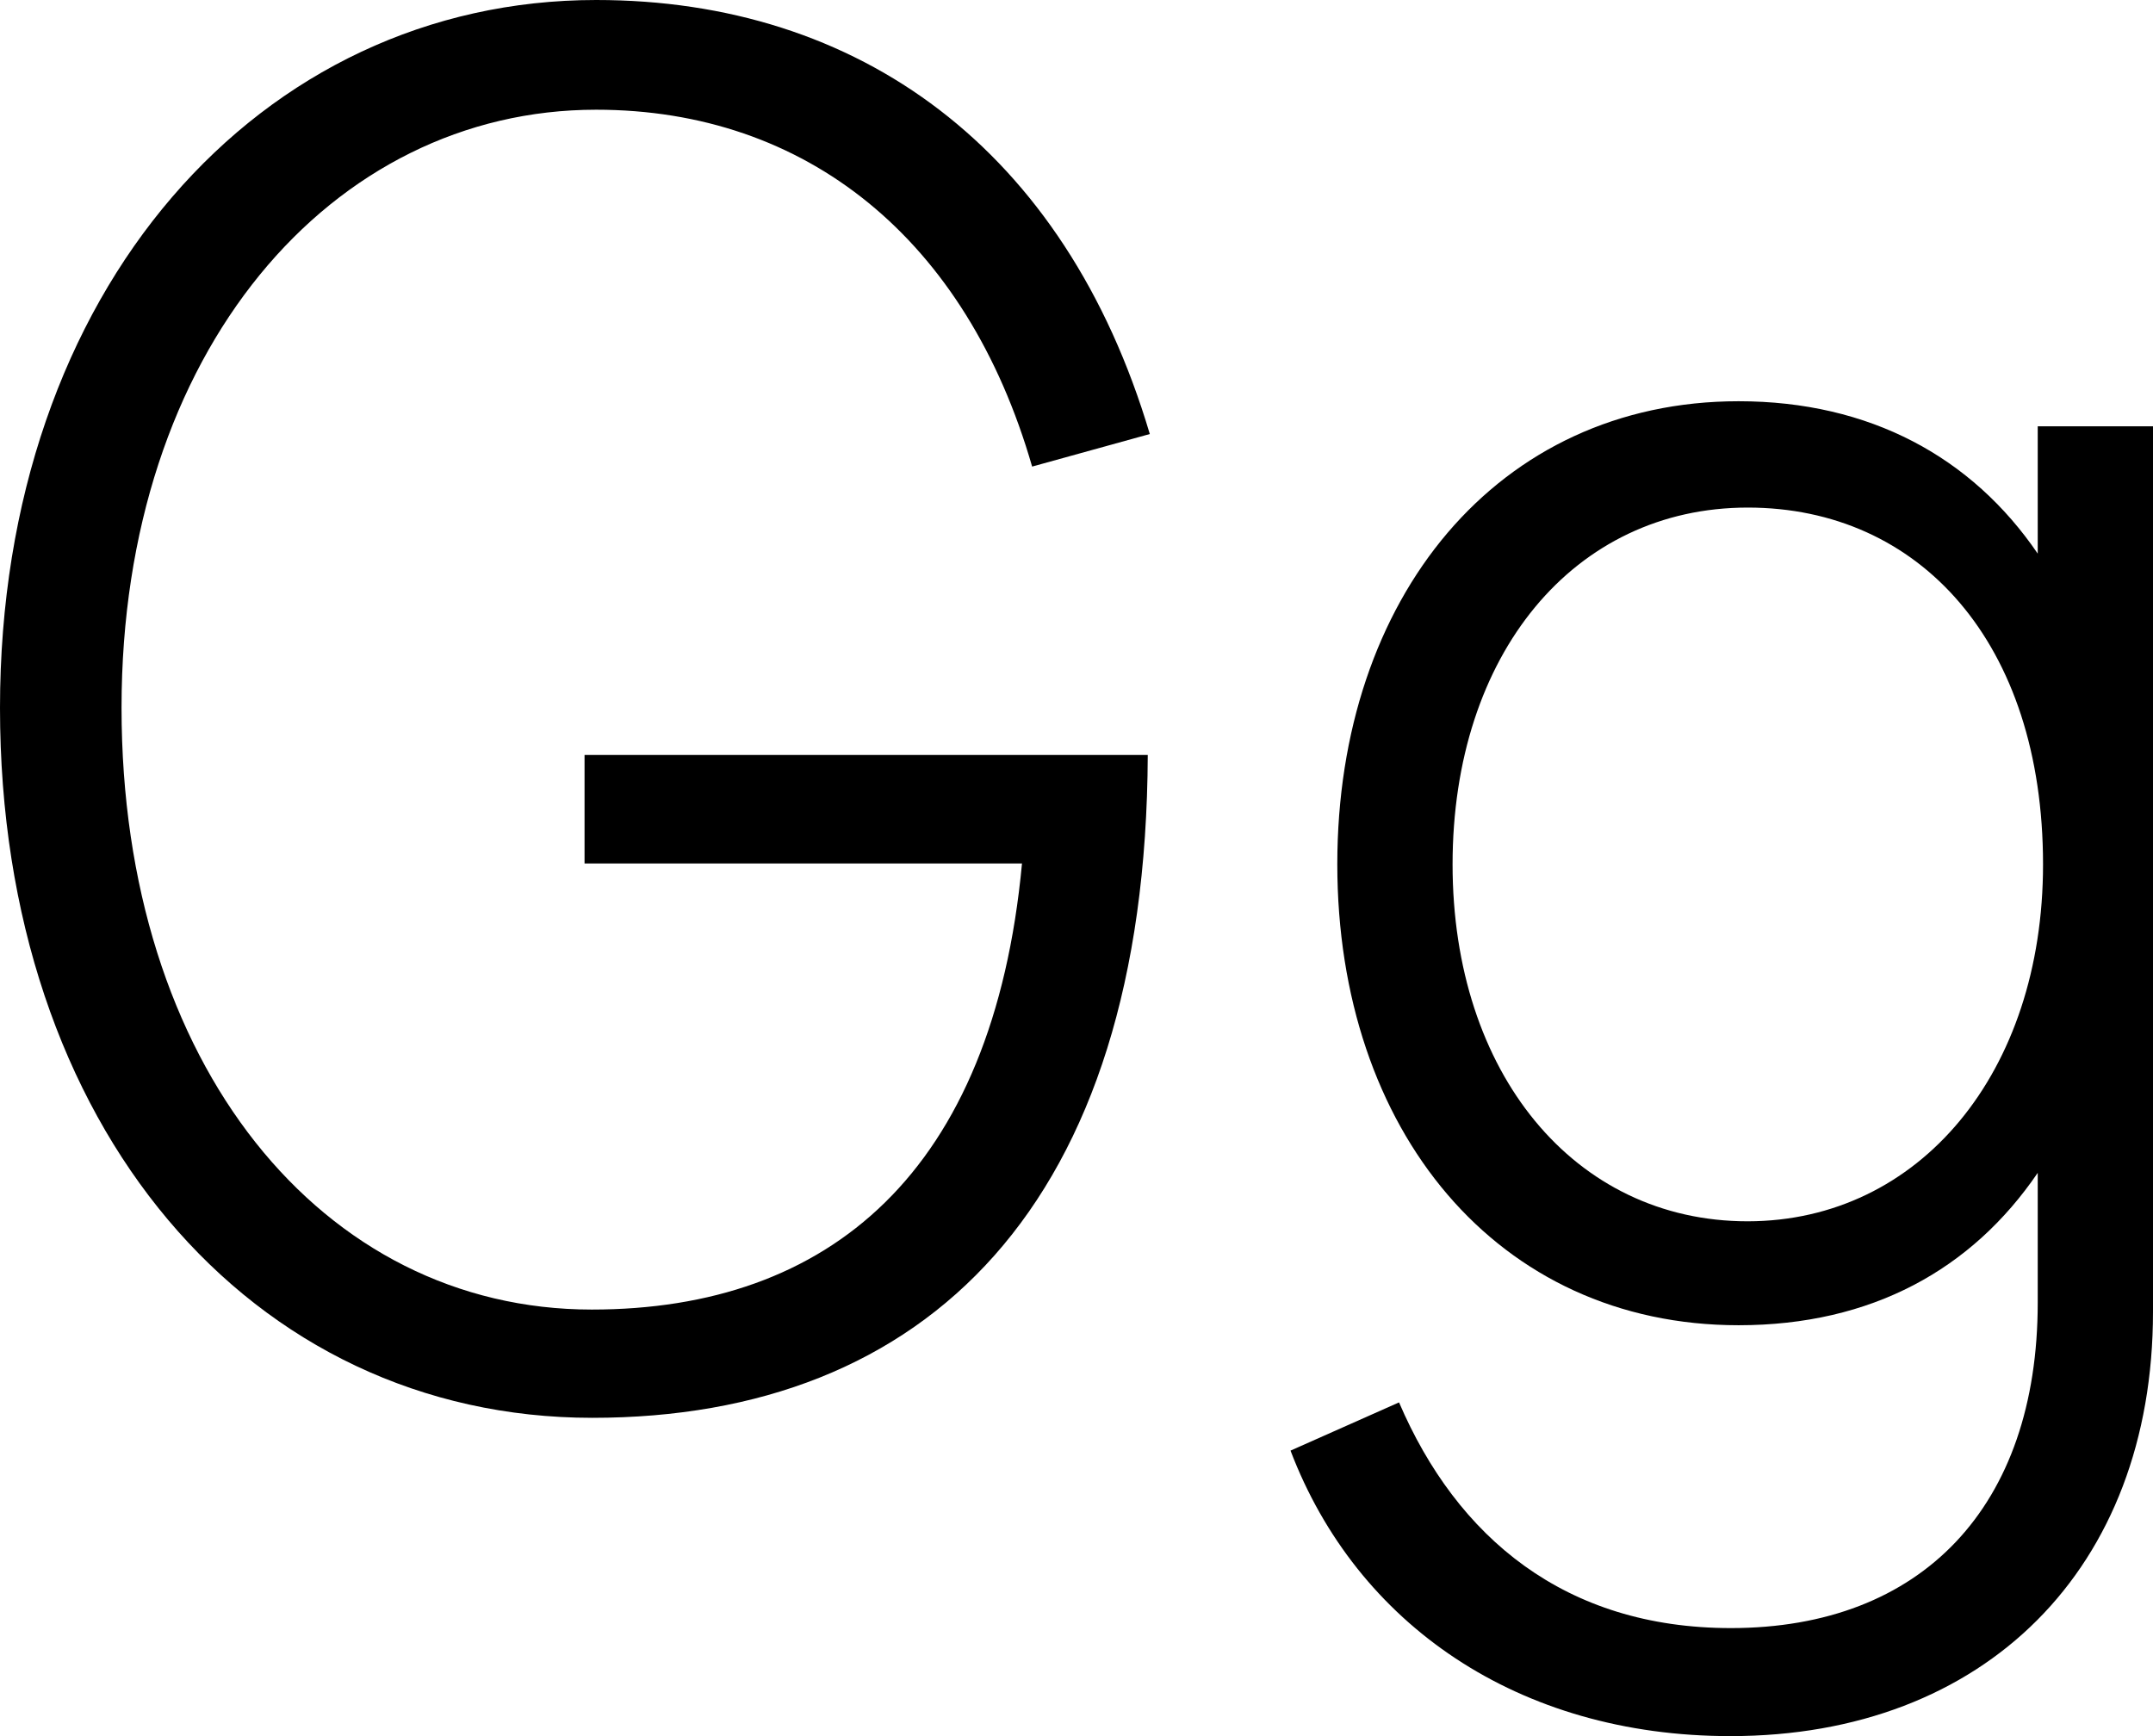 <svg id="Ableton" xmlns="http://www.w3.org/2000/svg" viewBox="0 0 178.56 144"><title>Ableton-Quick-Preview</title><path d="M145.93,217.9c-28.32,0-49.12-24.16-49.12-58.88s21.6-58.72,49.44-58.72c21.76,0,38.88,12.32,45.92,36L182.41,139c-5.44-18.88-18.72-29.6-36.16-29.6-21.92,0-39.36,20-39.36,49.6s16.64,49.92,39,49.92c19.68,0,33.28-11.36,35.68-37H145.29v-9H192C191.85,200.3,173.61,217.9,145.93,217.9Z" transform="translate(-96.81 -100.3)"/><path d="M275.37,135.66V209.1c0,21.28-13.93,35.2-35.05,35.2-17.6,0-31-9.28-36.48-23.68l9-4c4.8,11.2,13.76,18.72,27.52,18.72,15.84,0,25.45-10.08,25.45-27V197.58c-5.45,8-13.77,12.64-24.81,12.64-20,0-33.28-16.16-33.28-38.24S221,133.58,241,133.58c10.88,0,19.36,4.64,24.81,12.64V135.66ZM266.25,172c0-18.4-10.25-29.6-24.49-29.6-14.4,0-24.48,12.16-24.48,29.6,0,17.28,10.08,29.6,24.48,29.6C256,201.58,266.25,189.26,266.25,172Z" transform="translate(-96.81 -100.3)"/></svg>